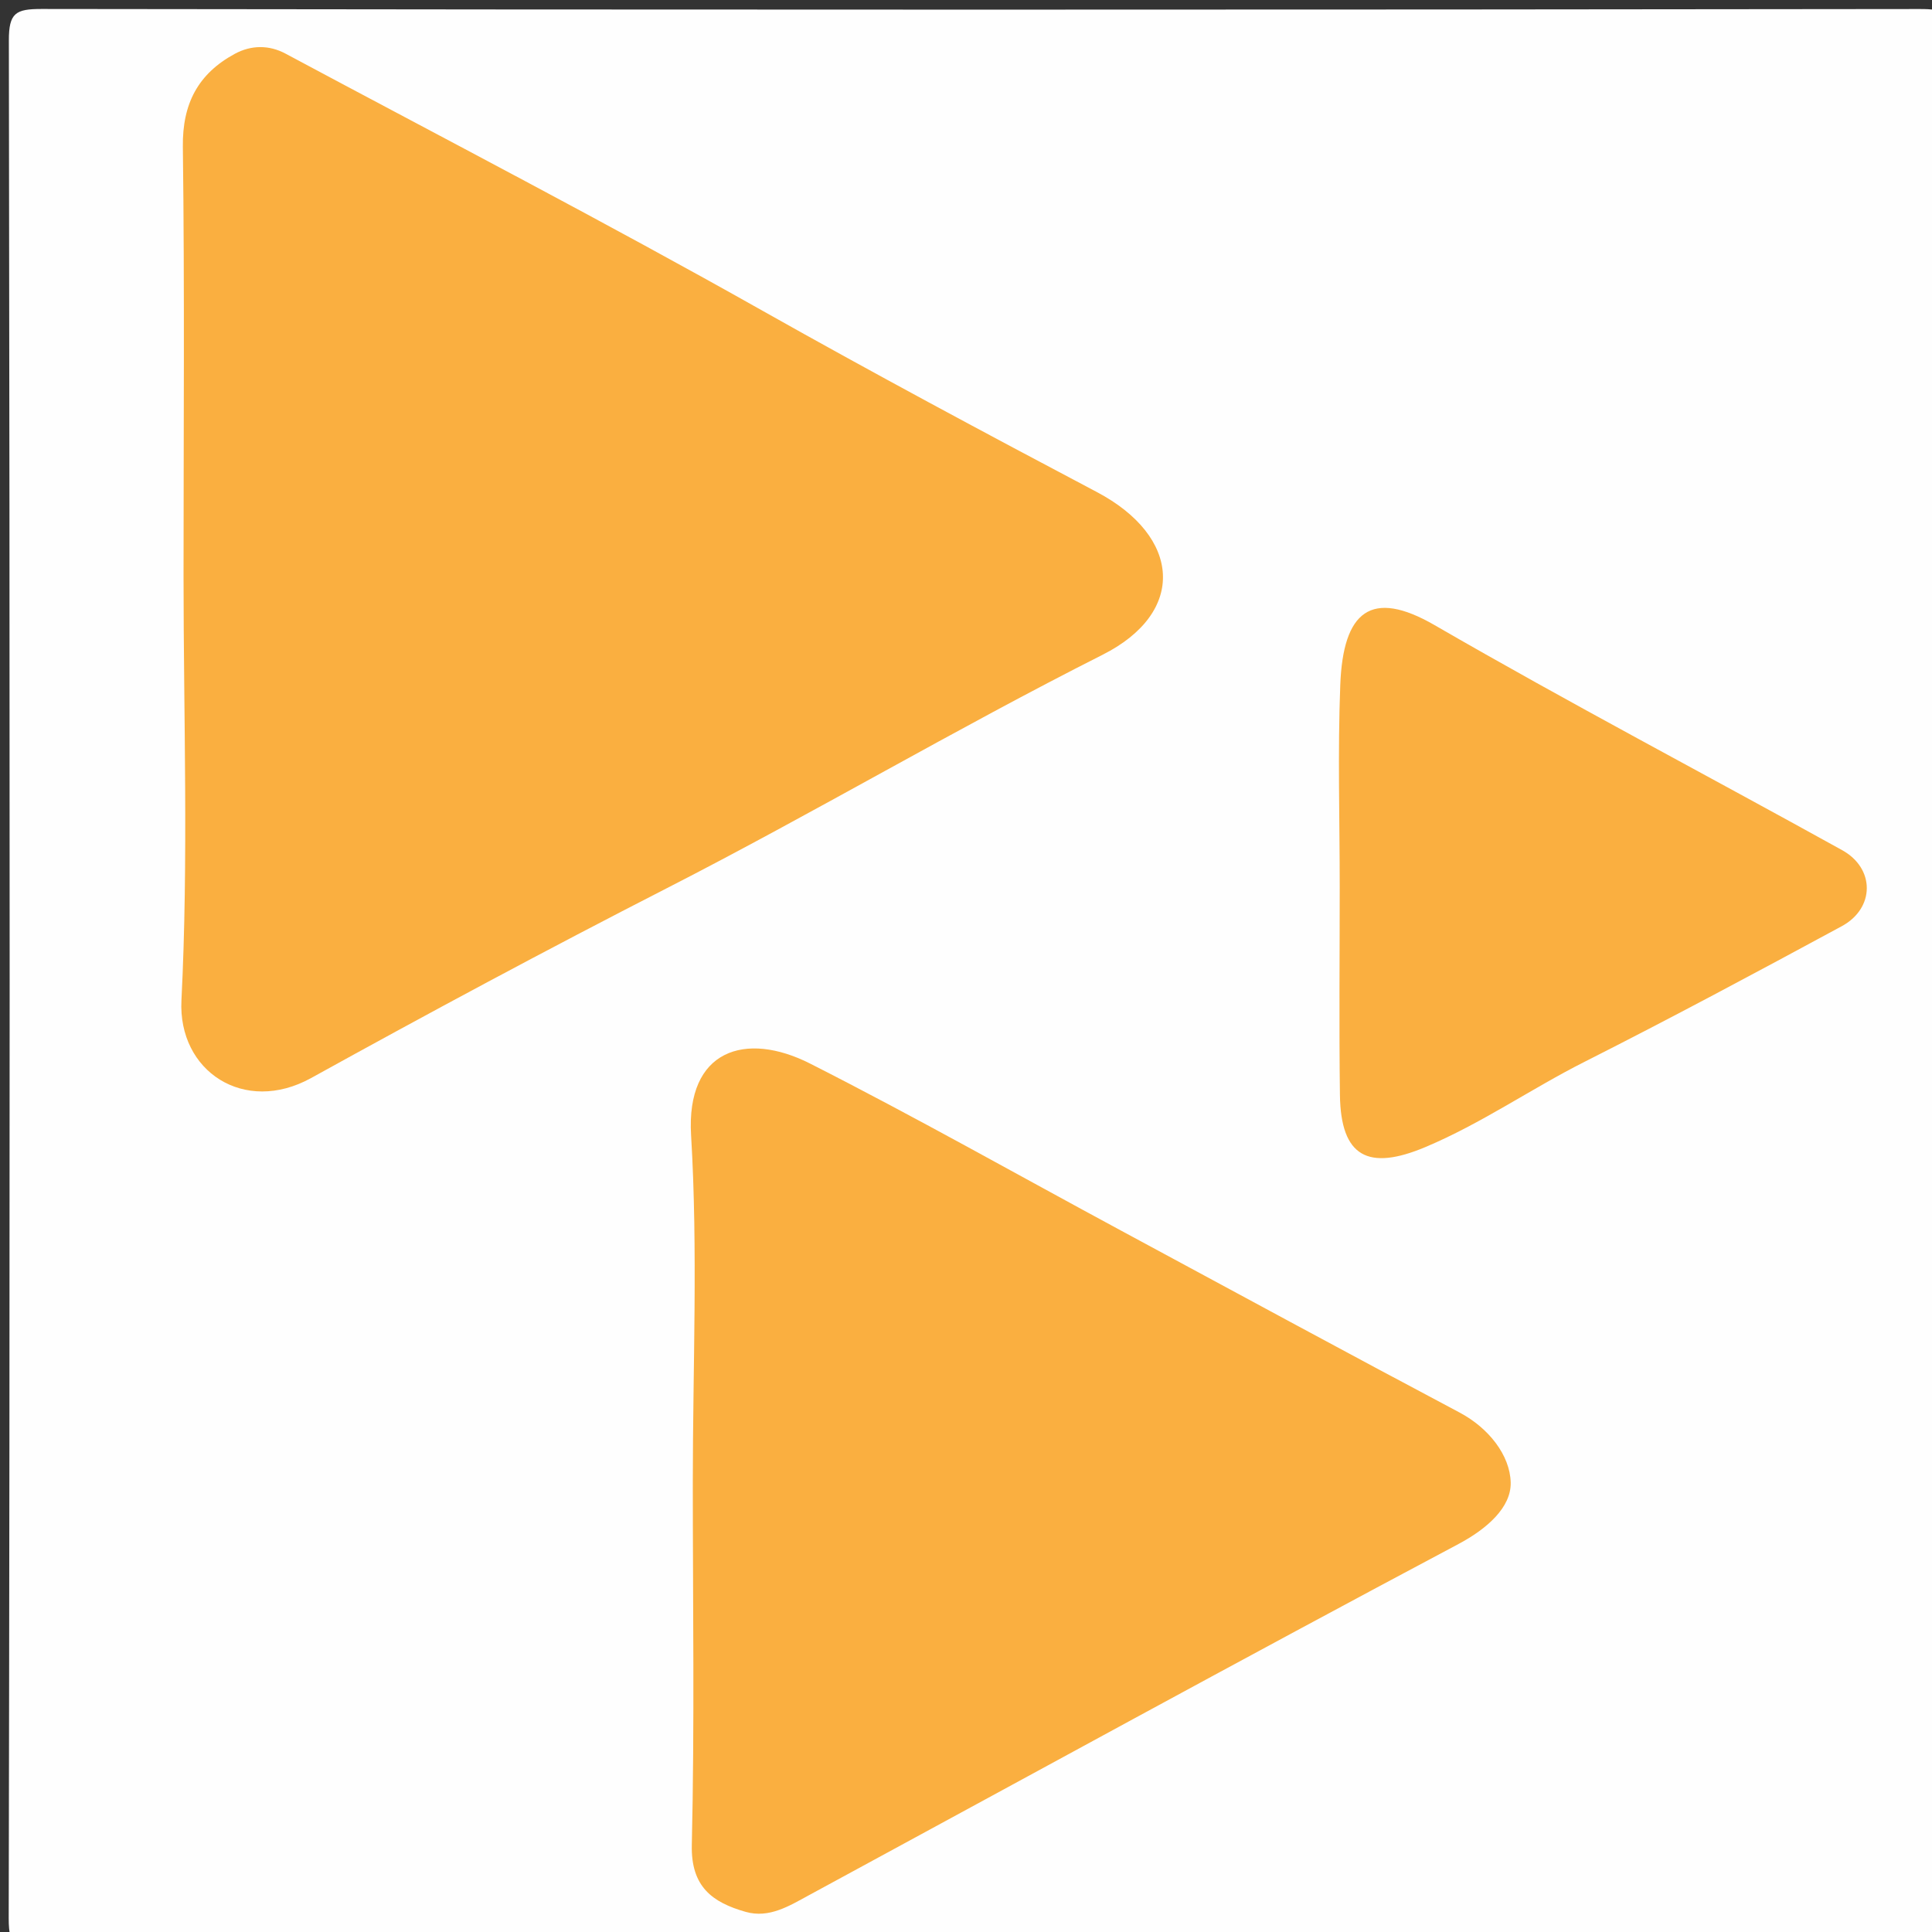 <?xml version="1.0" encoding="utf-8"?>
<!-- Generator: Adobe Illustrator 16.0.4, SVG Export Plug-In . SVG Version: 6.00 Build 0)  -->
<!DOCTYPE svg PUBLIC "-//W3C//DTD SVG 1.1//EN" "http://www.w3.org/Graphics/SVG/1.1/DTD/svg11.dtd">
<svg version="1.1" id="Layer_1" xmlns="http://www.w3.org/2000/svg" xmlns:xlink="http://www.w3.org/1999/xlink" x="0px" y="0px"
	 width="199.975px" height="199.975px" viewBox="0 0 199.975 199.975" enable-background="new 0 0 199.975 199.975"
	 xml:space="preserve">
<rect x="0" y="0" width="199.975" height="199.975" fill="#333333" stroke="none"/>
<g>
	<g>
		<path fill="#FEFEFE" d="M101.501,201.975c-32.309,0-64.618-0.037-96.927,0.065c-2.767,0.009-3.68-0.288-3.673-3.486
			C1.033,133.77,1.025,68.984,0.917,4.2C0.912,1.326,1.626,0.927,4.296,0.93C69.081,1.02,133.865,1.019,198.65,0.935
			c2.61-0.004,3.416,0.302,3.411,3.237c-0.114,64.951-0.106,129.903-0.016,194.853c0.004,2.617-0.737,3.012-3.117,3.005
			C166.453,201.948,133.978,201.975,101.501,201.975z"/>
		<path fill-rule="evenodd" clip-rule="evenodd" fill="#FAAF40" d="M18.998,59.617c0-14.81,0.117-29.621-0.071-44.43
			c-0.057-4.471,1.585-7.56,5.38-9.617c1.699-0.92,3.554-0.925,5.247-0.019c16.486,8.822,33.091,17.436,49.376,26.615
			c11.437,6.445,22.997,12.634,34.599,18.762c8.726,4.61,9.311,12.448,0.598,16.844C98.893,75.46,84.22,84.157,69.039,91.926
			c-12.39,6.341-24.659,12.927-36.84,19.66c-6.909,3.818-13.789-0.694-13.418-8.048C19.516,88.931,18.998,74.261,18.998,59.617z"/>
		<path fill-rule="evenodd" clip-rule="evenodd" fill="#FAAF40" d="M71.71,153.481c0-11.995,0.538-24.024-0.178-35.978
			c-0.53-8.853,5.638-10.807,12.329-7.411c10.837,5.498,21.426,11.486,32.125,17.256c11.686,6.303,23.354,12.635,35.083,18.855
			c3.036,1.61,5.229,4.433,5.298,7.241c0.064,2.584-2.466,4.809-5.405,6.371c-22.495,11.957-44.833,24.21-67.23,36.352
			c-2.031,1.101-4.112,2.417-6.553,1.723c-3.414-0.971-5.674-2.574-5.572-6.923C71.898,178.479,71.71,165.978,71.71,153.481z"/>
		<path fill-rule="evenodd" clip-rule="evenodd" fill="#FAAF40" d="M138.67,91.866c0-6.989-0.212-13.986,0.057-20.966
			c0.293-7.633,3.183-10,9.768-6.192C162.396,72.75,176.627,80.216,190.679,88c3.414,1.892,3.394,6.009-0.049,7.871
			c-8.819,4.77-17.659,9.507-26.608,14.028c-5.571,2.813-10.697,6.399-16.501,8.838c-5.897,2.477-8.743,1.023-8.829-5.402
			C138.596,106.179,138.67,99.022,138.67,91.866z"/>
	</g>
</g>
</svg>

